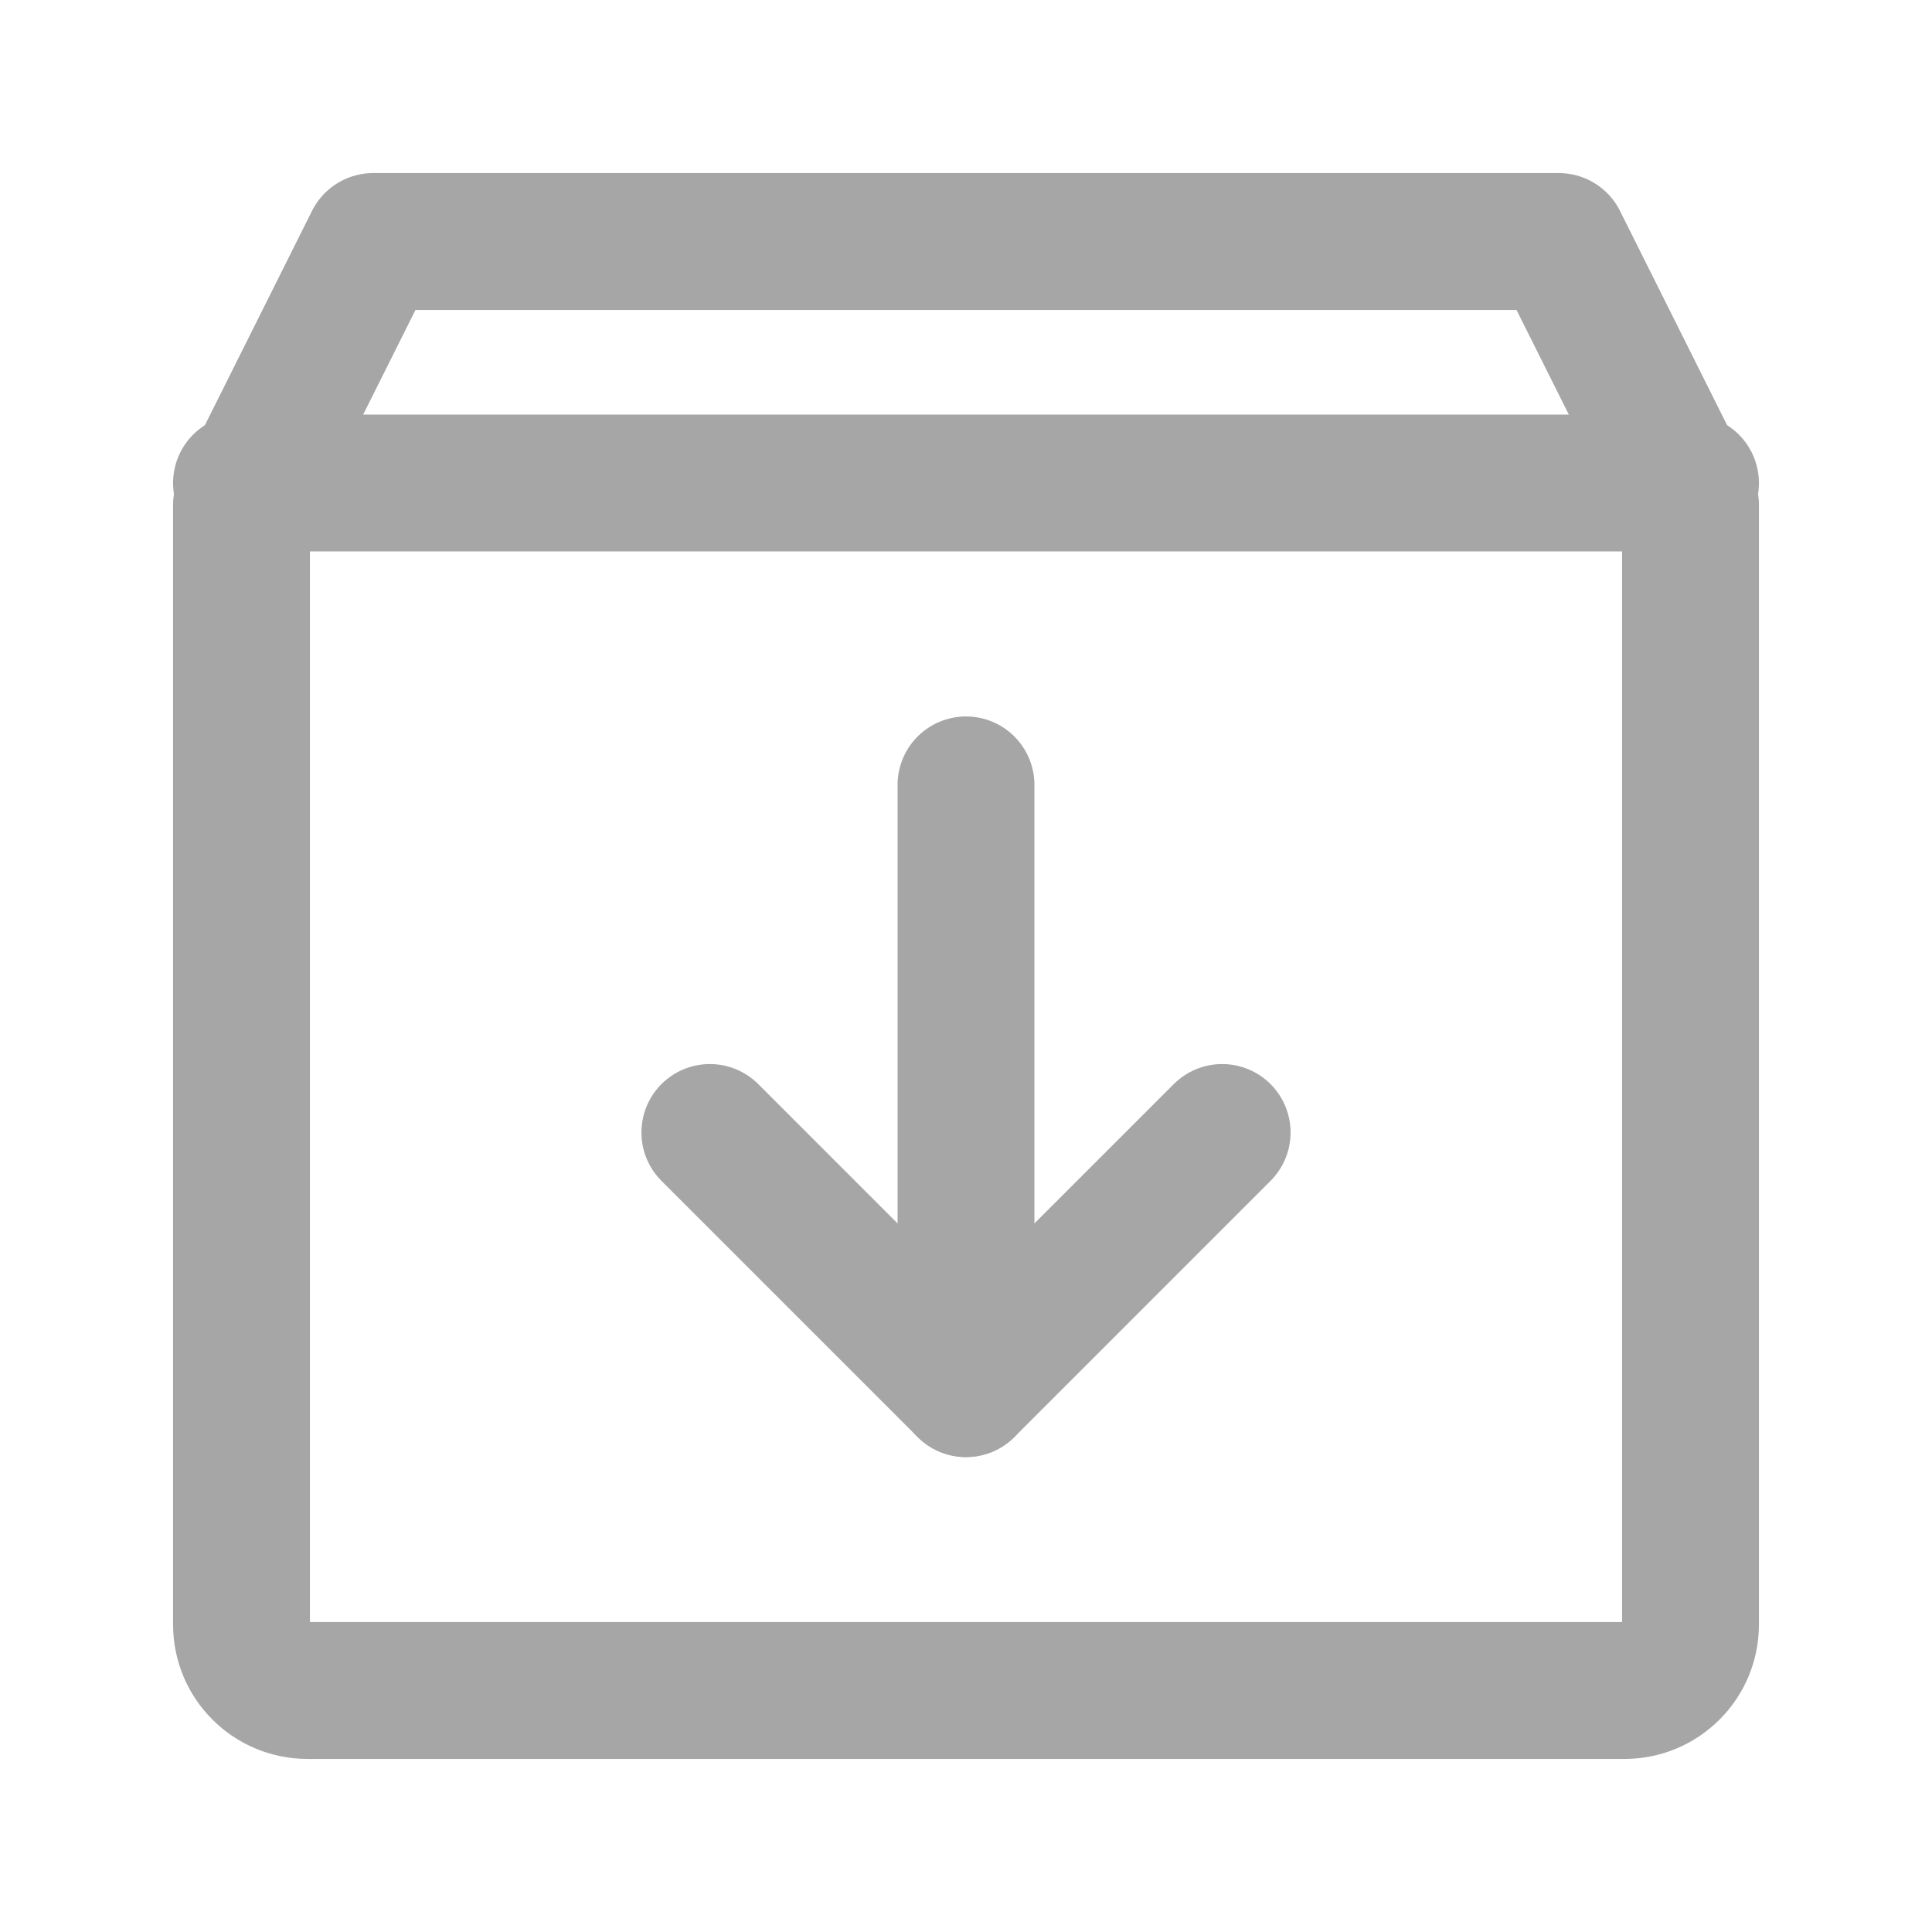 <svg width="24" height="24" viewBox="0 0 24 24" fill="none" xmlns="http://www.w3.org/2000/svg">
<path d="M20.182 21H3.818C3.601 21 3.393 20.914 3.24 20.76C3.086 20.607 3 20.399 3 20.182V6.273L4.636 3H19.364L21 6.273V20.182C21 20.399 20.914 20.607 20.76 20.76C20.607 20.914 20.399 21 20.182 21Z" stroke="#A6A6A6" stroke-width="1.7" stroke-linecap="round" stroke-linejoin="round"/>
<path d="M8.818 14.068L12 17.25L15.182 14.068" stroke="#A6A6A6" stroke-width="1.7" stroke-linecap="round" stroke-linejoin="round"/>
<path d="M12 9.75V17.25" stroke="#A6A6A6" stroke-width="1.7" stroke-linecap="round" stroke-linejoin="round"/>
<path d="M3 6H21" stroke="#A6A6A6" stroke-width="1.7" stroke-linecap="round" stroke-linejoin="round"/>
</svg>
